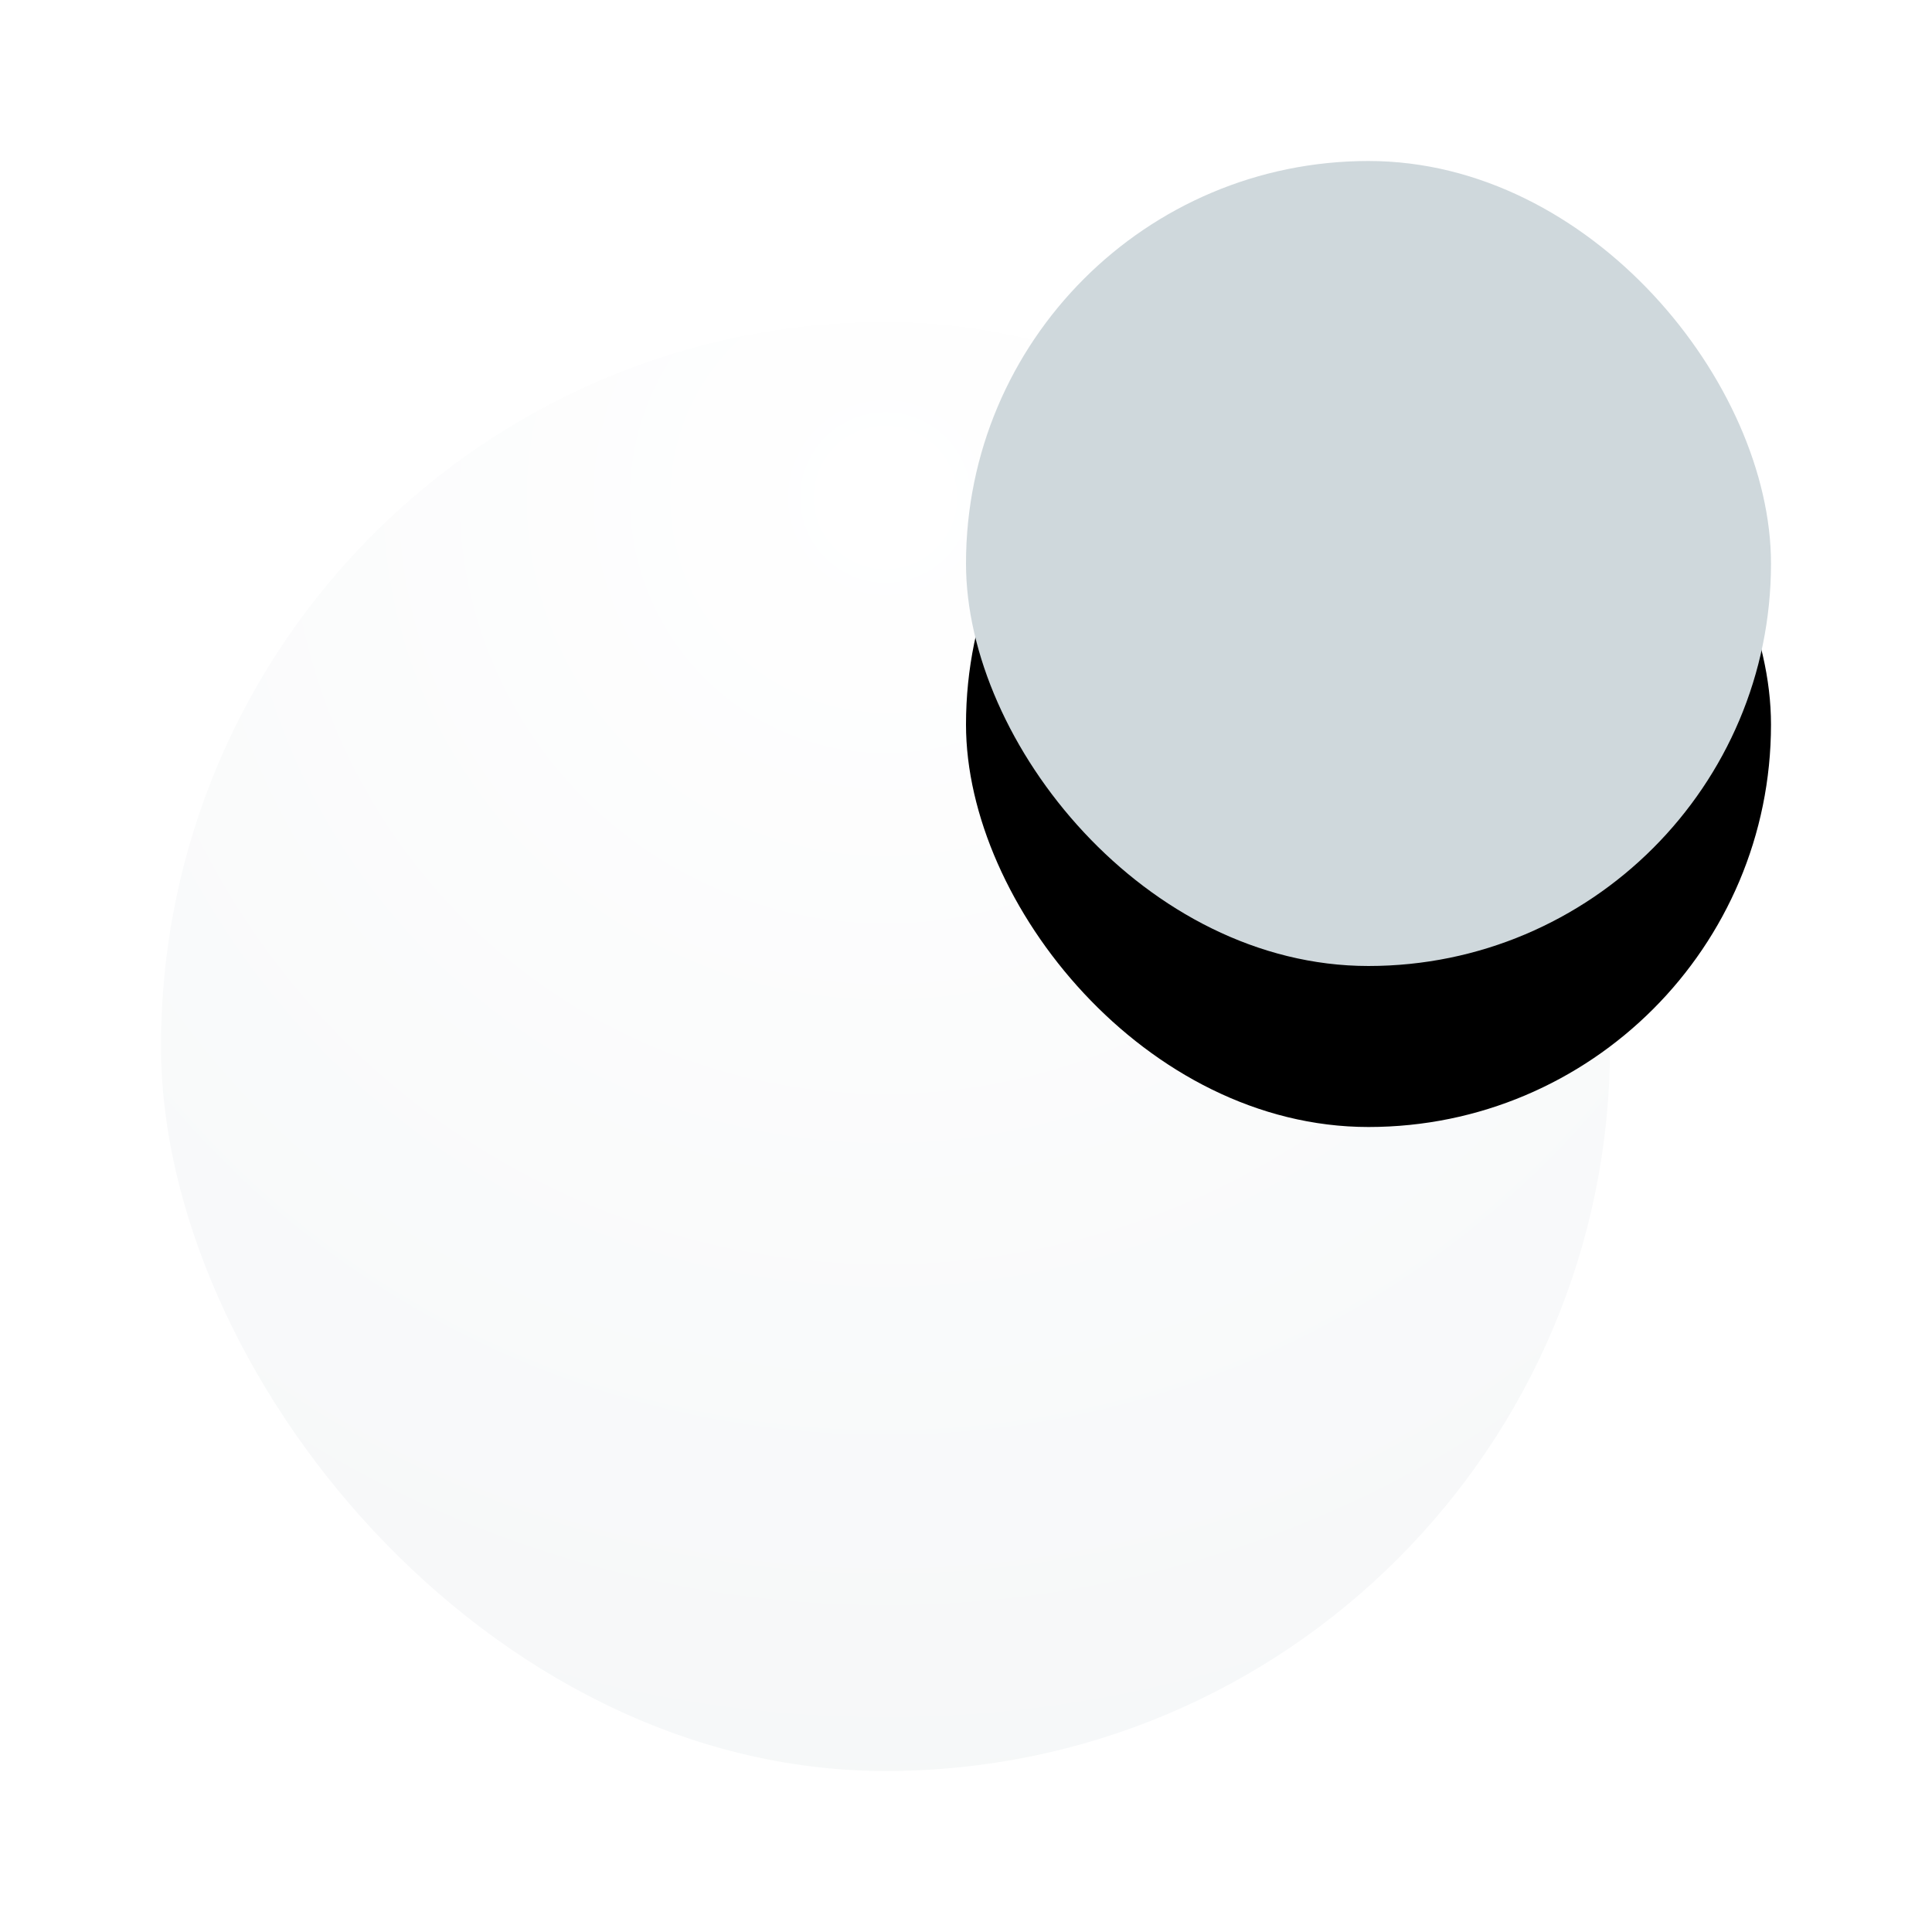 <svg xmlns="http://www.w3.org/2000/svg" xmlns:xlink="http://www.w3.org/1999/xlink" width="24" height="24" viewBox="0 0 24 24">
    <defs>
        <radialGradient id="b" cy="12.06%" r="188.397%" fx="50%" fy="12.06%">
            <stop offset="0%" stop-color="#FFF"/>
            <stop offset="100%" stop-color="#ECEFF1"/>
        </radialGradient>
        <rect id="a" width="18" height="18" x="2" y="4" rx="9"/>
        <rect id="d" width="10" height="10" x="12" y="2" rx="5"/>
        <filter id="c" width="480%" height="480%" x="-190%" y="-170%" filterUnits="objectBoundingBox">
            <feOffset dy="2" in="SourceAlpha" result="shadowOffsetOuter1"/>
            <feGaussianBlur in="shadowOffsetOuter1" result="shadowBlurOuter1" stdDeviation="6"/>
            <feColorMatrix in="shadowBlurOuter1" values="0 0 0 0 0.149 0 0 0 0 0.196 0 0 0 0 0.22 0 0 0 0.12 0"/>
        </filter>
    </defs>
    <g fill="none" fill-rule="evenodd">
        <use fill="#FFF" xlink:href="#a"/>
        <use fill="url(#b)" xlink:href="#a"/>
        <g>
            <use fill="#000" filter="url(#c)" xlink:href="#d"/>
            <use fill="#CFD8DC" xlink:href="#d"/>
        </g>
    </g>
</svg>
